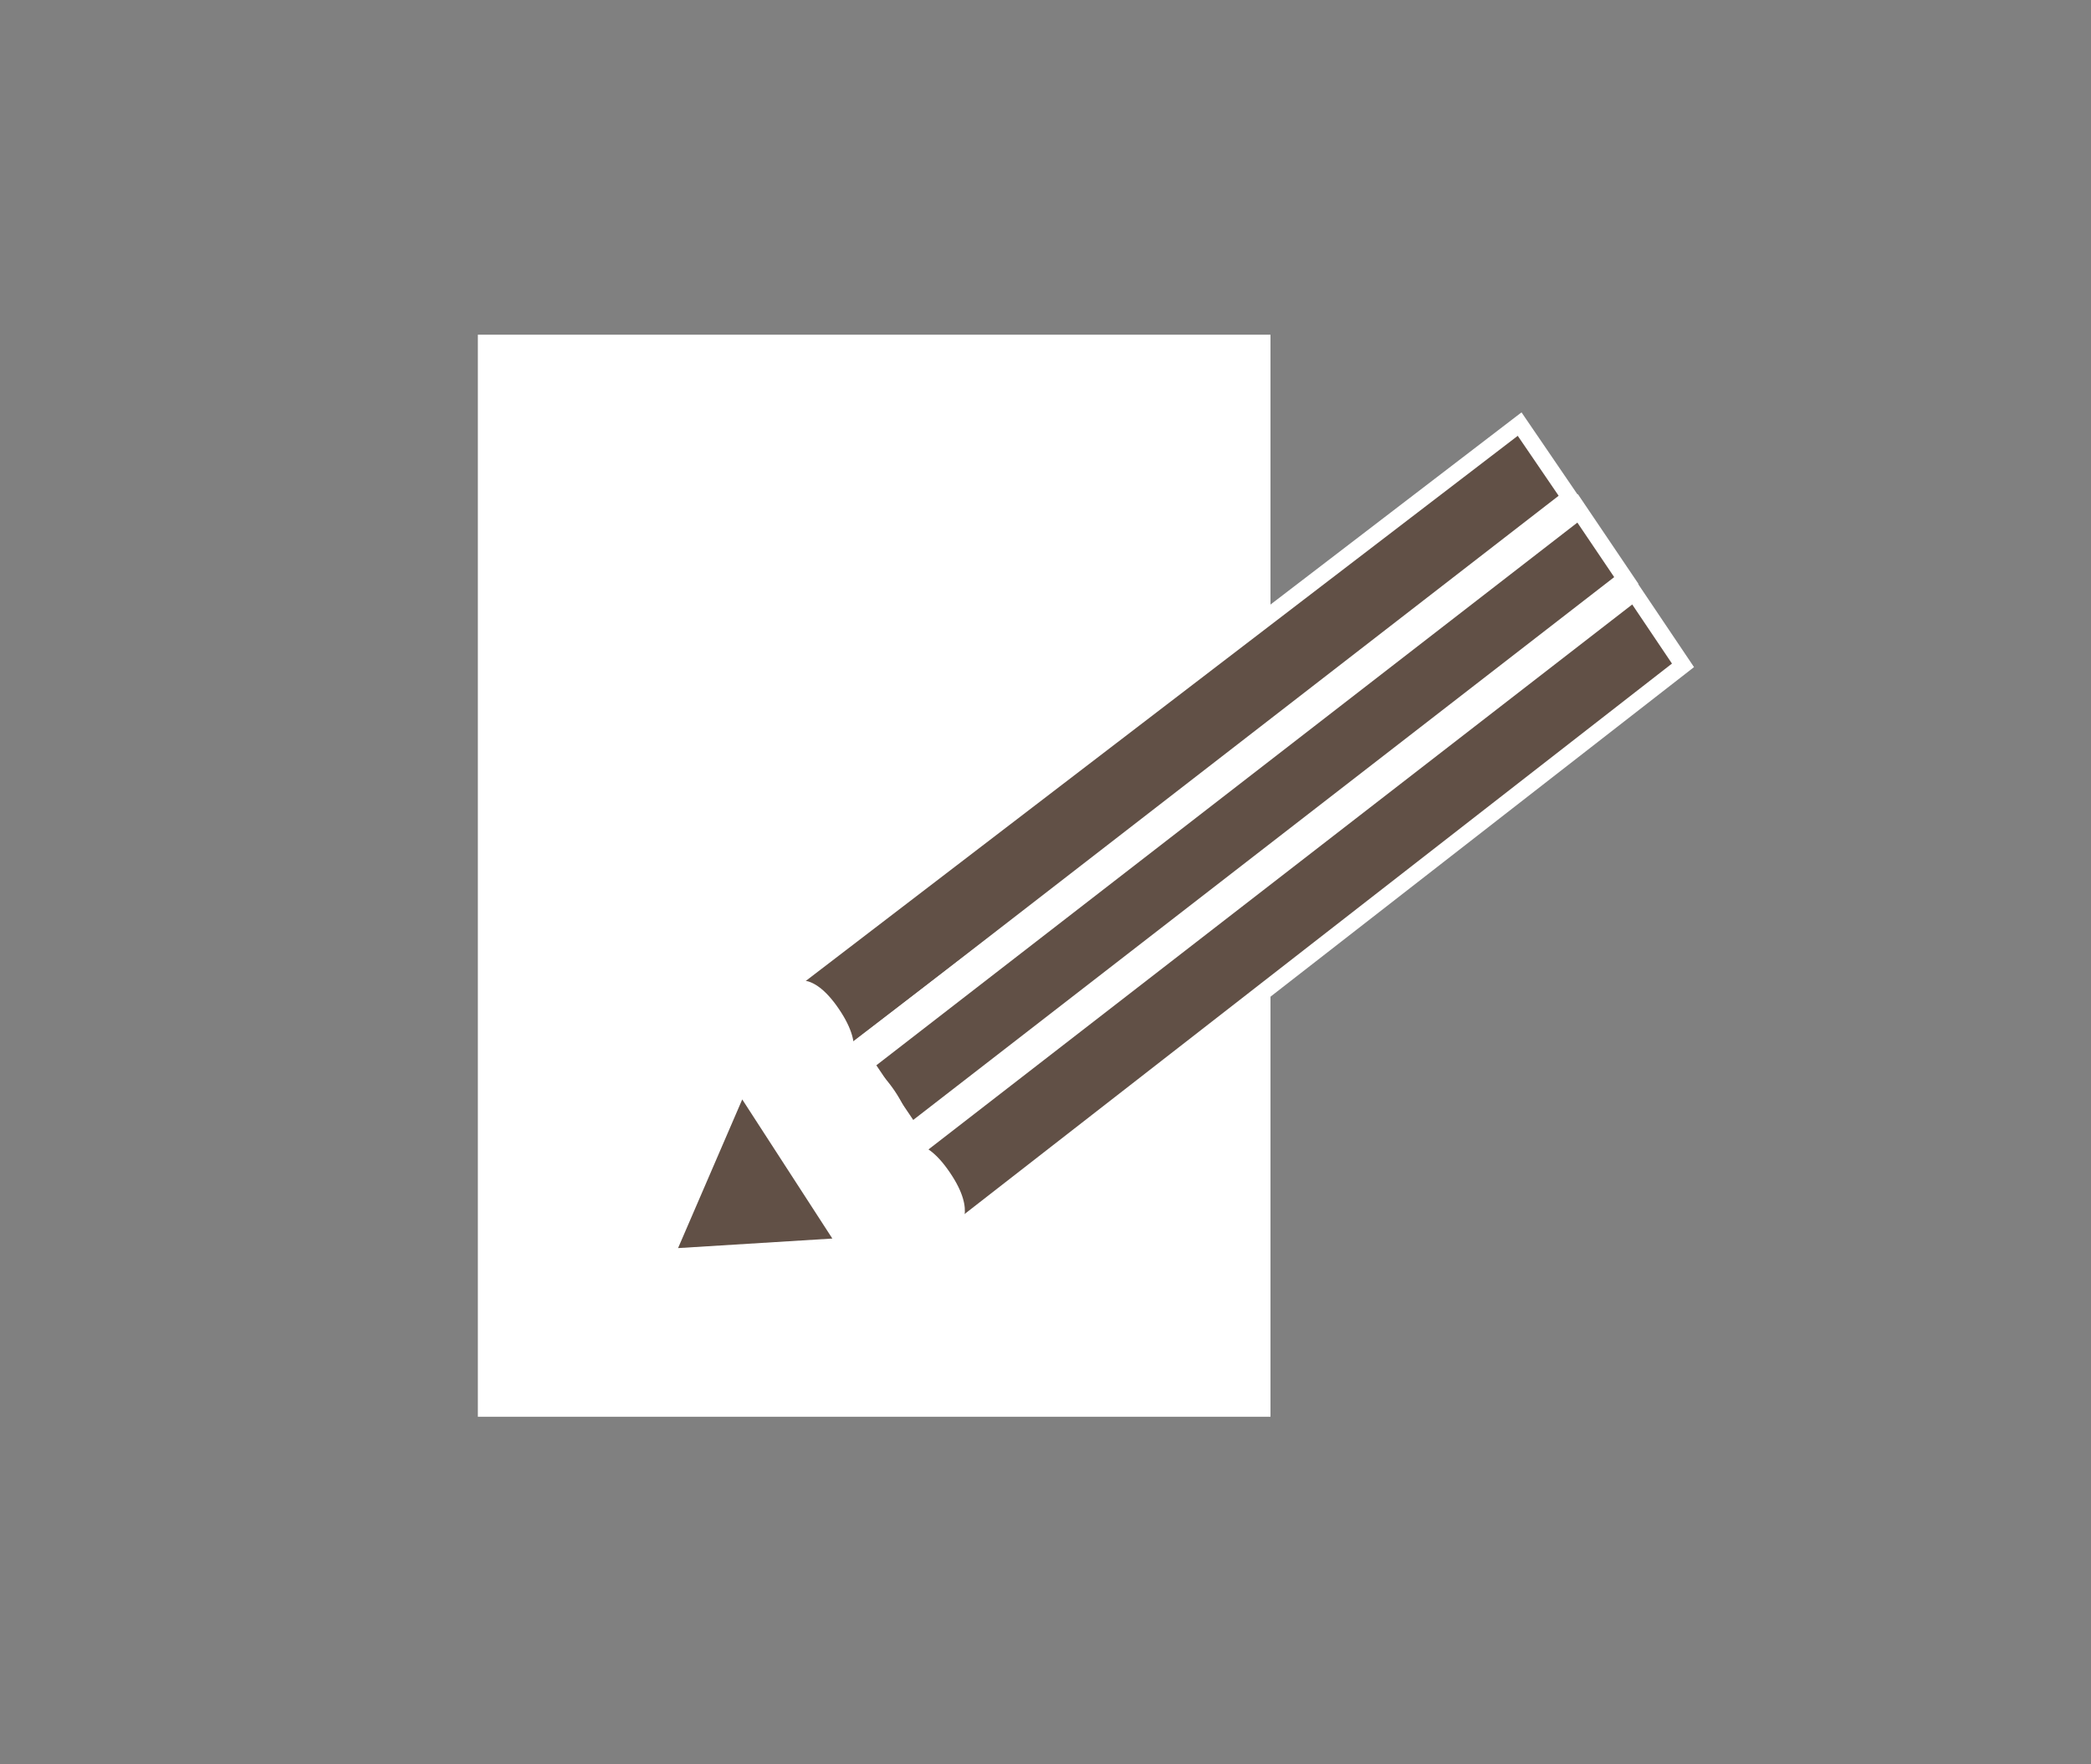 <!DOCTYPE svg PUBLIC "-//W3C//DTD SVG 1.1//EN" "http://www.w3.org/Graphics/SVG/1.1/DTD/svg11.dtd"><svg xmlns="http://www.w3.org/2000/svg" width="32" height="27" viewBox="57.498 152.461 32 27" overflow="visible" enable-background="new 57.498 152.461 32 27"><rect x="57.498" y="152.461" width="32" height="27" fill="#808080" stroke="none"/><path fill="#fff" stroke="#fff" d="M65.311 158.083h11.13v15.559h-11.13z"/><path fill="none" d="M57.498 152.461h32.398v31.417h-32.398zM58.406 148.826h36.992v35.872h-36.992zM66.615 157.575h20.574v18.373h-20.574zM66.615 157.575h20.574v18.373h-20.574z"/><path fill="#615046" stroke="#fff" stroke-width=".25" d="M80.754 158.951l.805 1.18-11.135 8.524-.806-1.178zM82.453 161.452l.801 1.191-11.065 8.61-.8-1.19zM81.616 160.203l.788 1.167-10.925 8.461-.79-1.17z"/><path fill="#fff" d="M69.682 167.518l-1.809 4.058 4.305-.312"/><path fill="#fff" d="M69.618 167.504s.294-.228.719.399c.423.624.13.849.13.849s.293-.225.719.398c.425.629.13.854.13.854s.295-.225.717.398c.427.625.132.852.132.852l-2.547-3.75z"/><path fill="#615046" d="M67.875 171.561l.982-2.275 1.379 2.129z"/><path stroke="#fff" stroke-width=".5" fill="none" d="M69.715 169.372l11.844-9.169M70.562 170.622l11.842-9.17"/></svg>